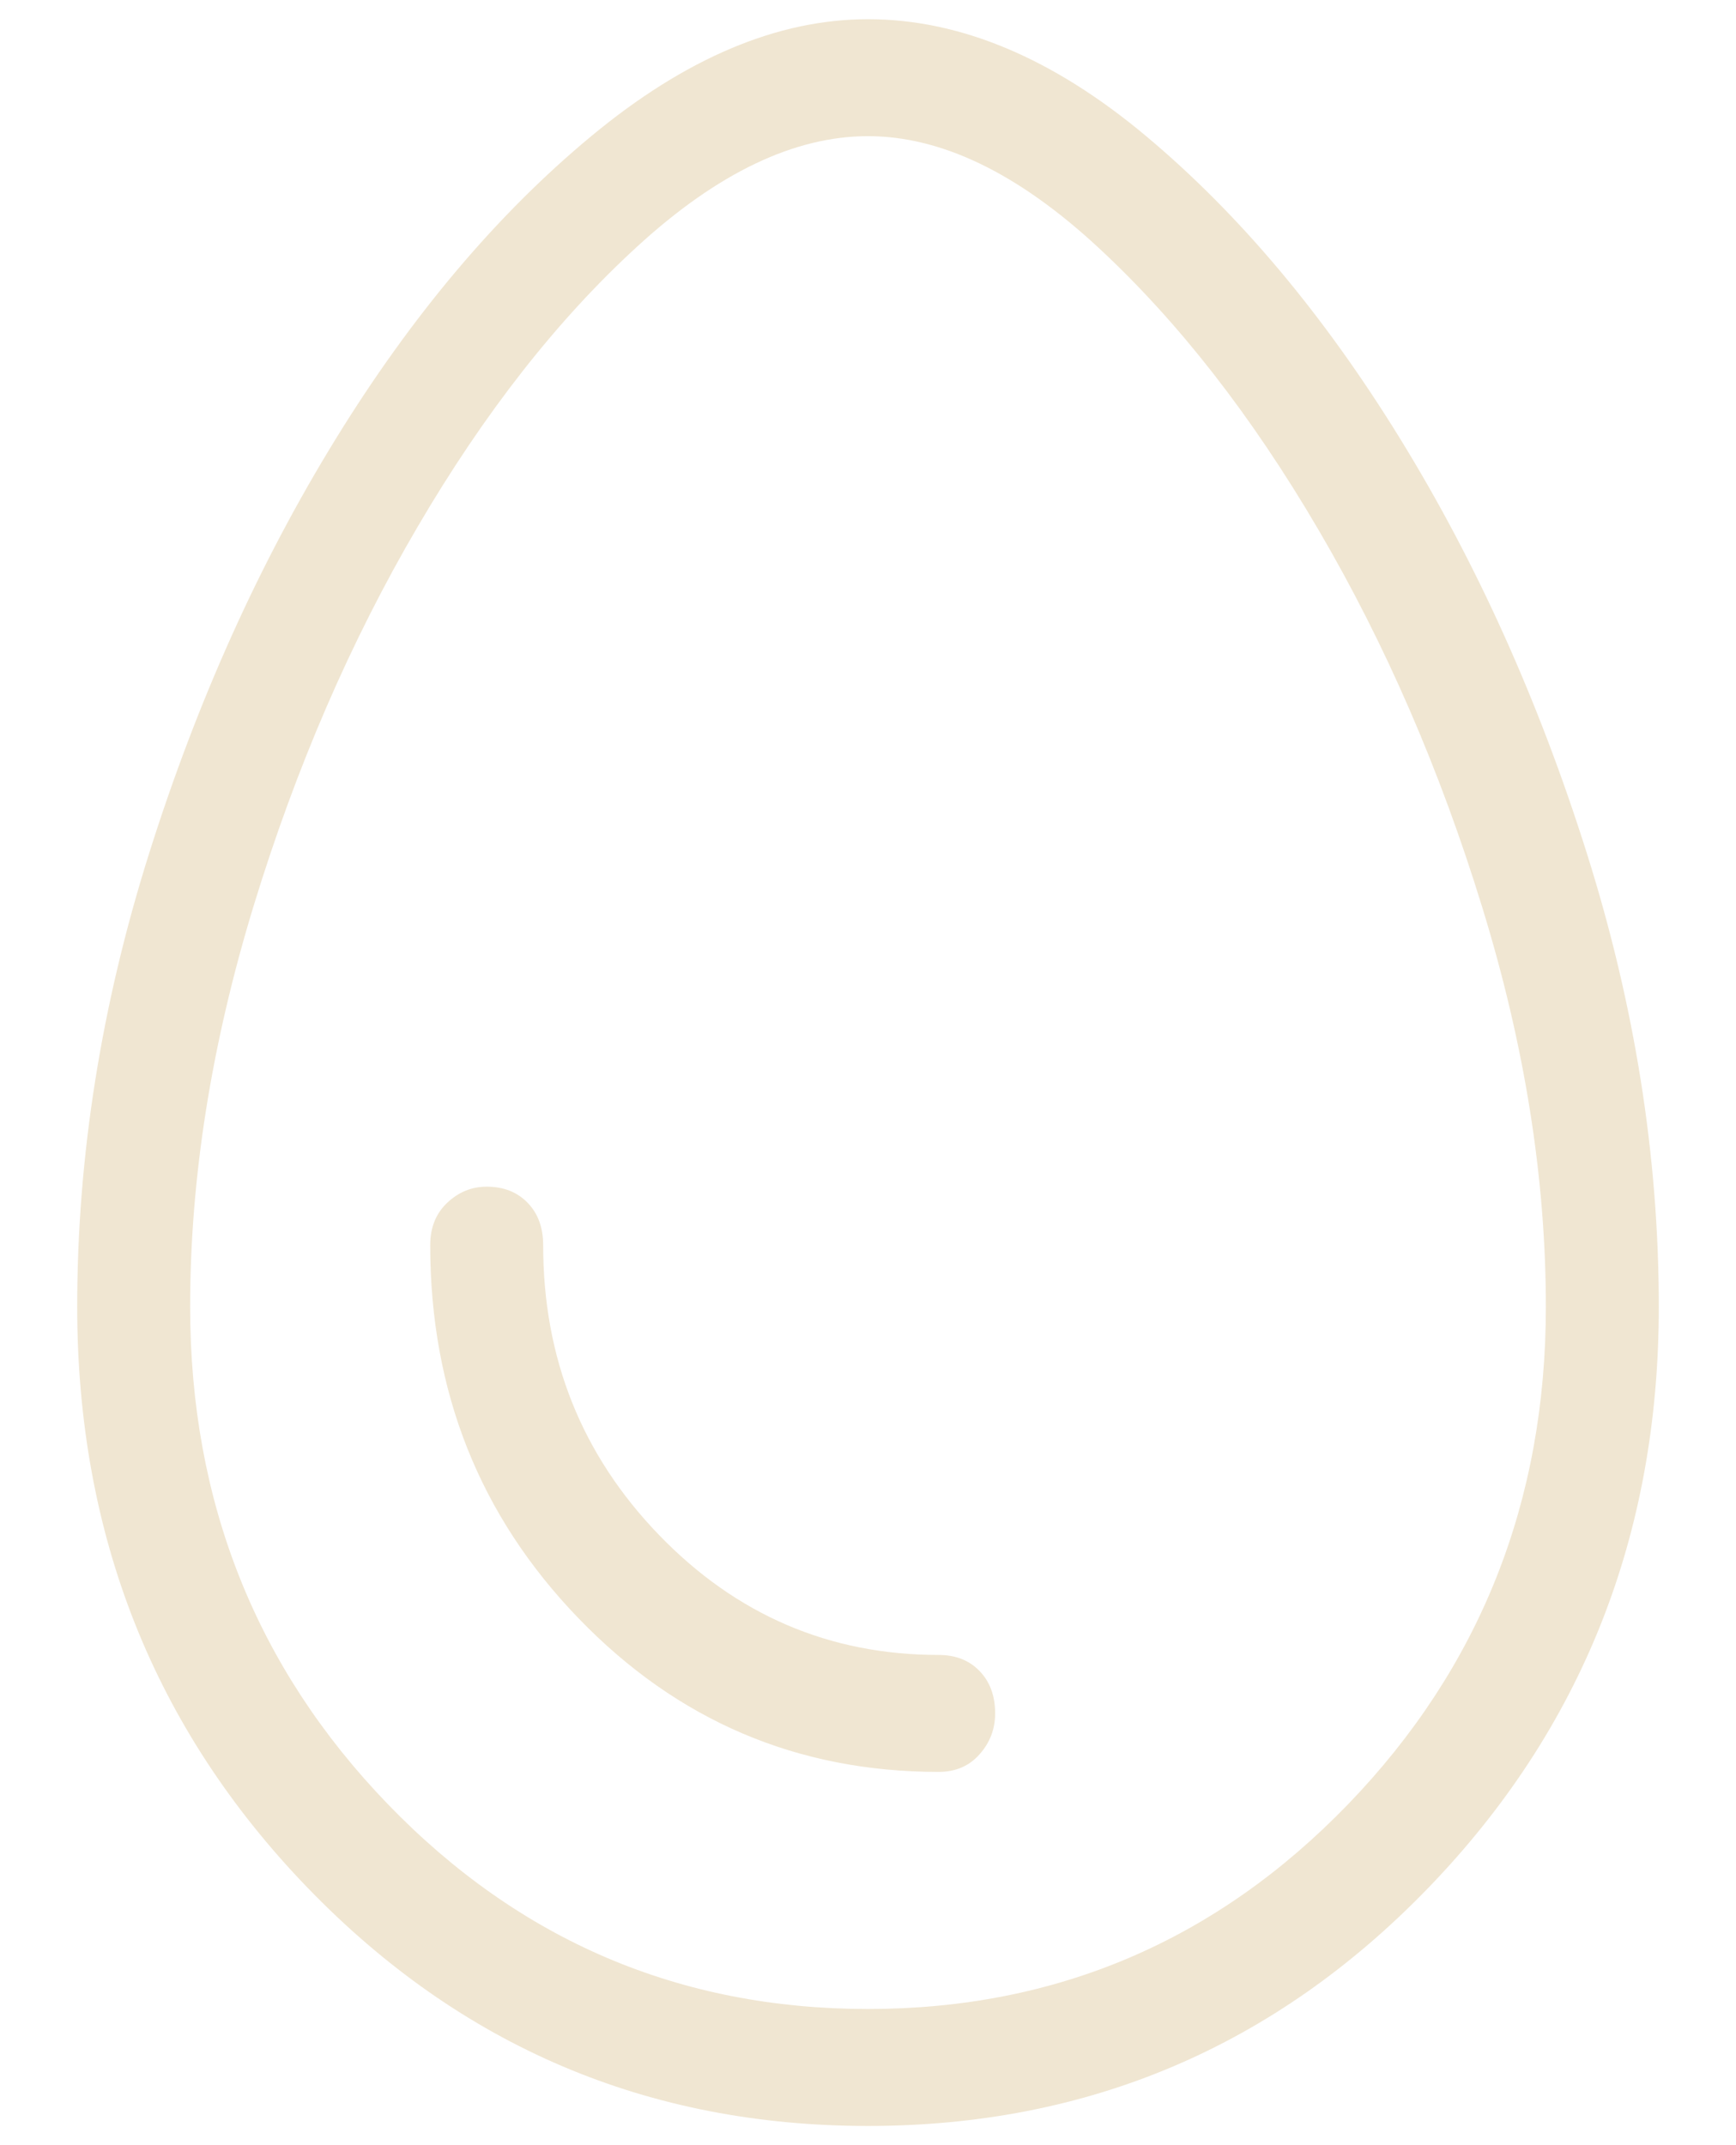 <svg width="17" height="21" viewBox="0 0 17 21" fill="none" xmlns="http://www.w3.org/2000/svg">
<path d="M8.5 20.812C6.343 20.812 4.513 20.034 3.01 18.478C1.507 16.921 0.756 15.026 0.756 12.792C0.756 11.321 0.991 9.841 1.461 8.352C1.931 6.862 2.54 5.511 3.287 4.298C4.033 3.086 4.868 2.097 5.79 1.333C6.711 0.569 7.615 0.188 8.5 0.188C9.403 0.188 10.312 0.569 11.224 1.333C12.137 2.097 12.967 3.086 13.713 4.298C14.46 5.511 15.069 6.862 15.539 8.352C16.009 9.841 16.244 11.321 16.244 12.792C16.244 15.026 15.493 16.921 13.99 18.478C12.487 20.034 10.657 20.812 8.5 20.812ZM8.5 19.667C10.344 19.667 11.911 18.998 13.202 17.662C14.492 16.325 15.138 14.701 15.138 12.792C15.138 11.531 14.93 10.228 14.515 8.882C14.101 7.535 13.566 6.303 12.911 5.186C12.257 4.069 11.538 3.148 10.754 2.422C9.97 1.696 9.219 1.333 8.5 1.333C7.781 1.333 7.03 1.691 6.246 2.408C5.462 3.124 4.743 4.04 4.089 5.158C3.434 6.275 2.899 7.511 2.484 8.867C2.07 10.223 1.862 11.531 1.862 12.792C1.862 14.701 2.507 16.325 3.798 17.662C5.089 18.998 6.656 19.667 8.5 19.667ZM9.191 17.346C9.357 17.346 9.491 17.289 9.592 17.174C9.694 17.06 9.745 16.926 9.745 16.773C9.745 16.602 9.694 16.463 9.592 16.358C9.491 16.253 9.357 16.201 9.191 16.201C8.122 16.201 7.209 15.809 6.453 15.026C5.697 14.243 5.319 13.298 5.319 12.19C5.319 12.018 5.269 11.88 5.167 11.775C5.066 11.67 4.932 11.617 4.766 11.617C4.619 11.617 4.49 11.67 4.379 11.775C4.268 11.88 4.213 12.018 4.213 12.19C4.213 13.622 4.697 14.84 5.665 15.842C6.633 16.845 7.809 17.346 9.191 17.346Z" fill="#F0E6D2"/>
</svg>
